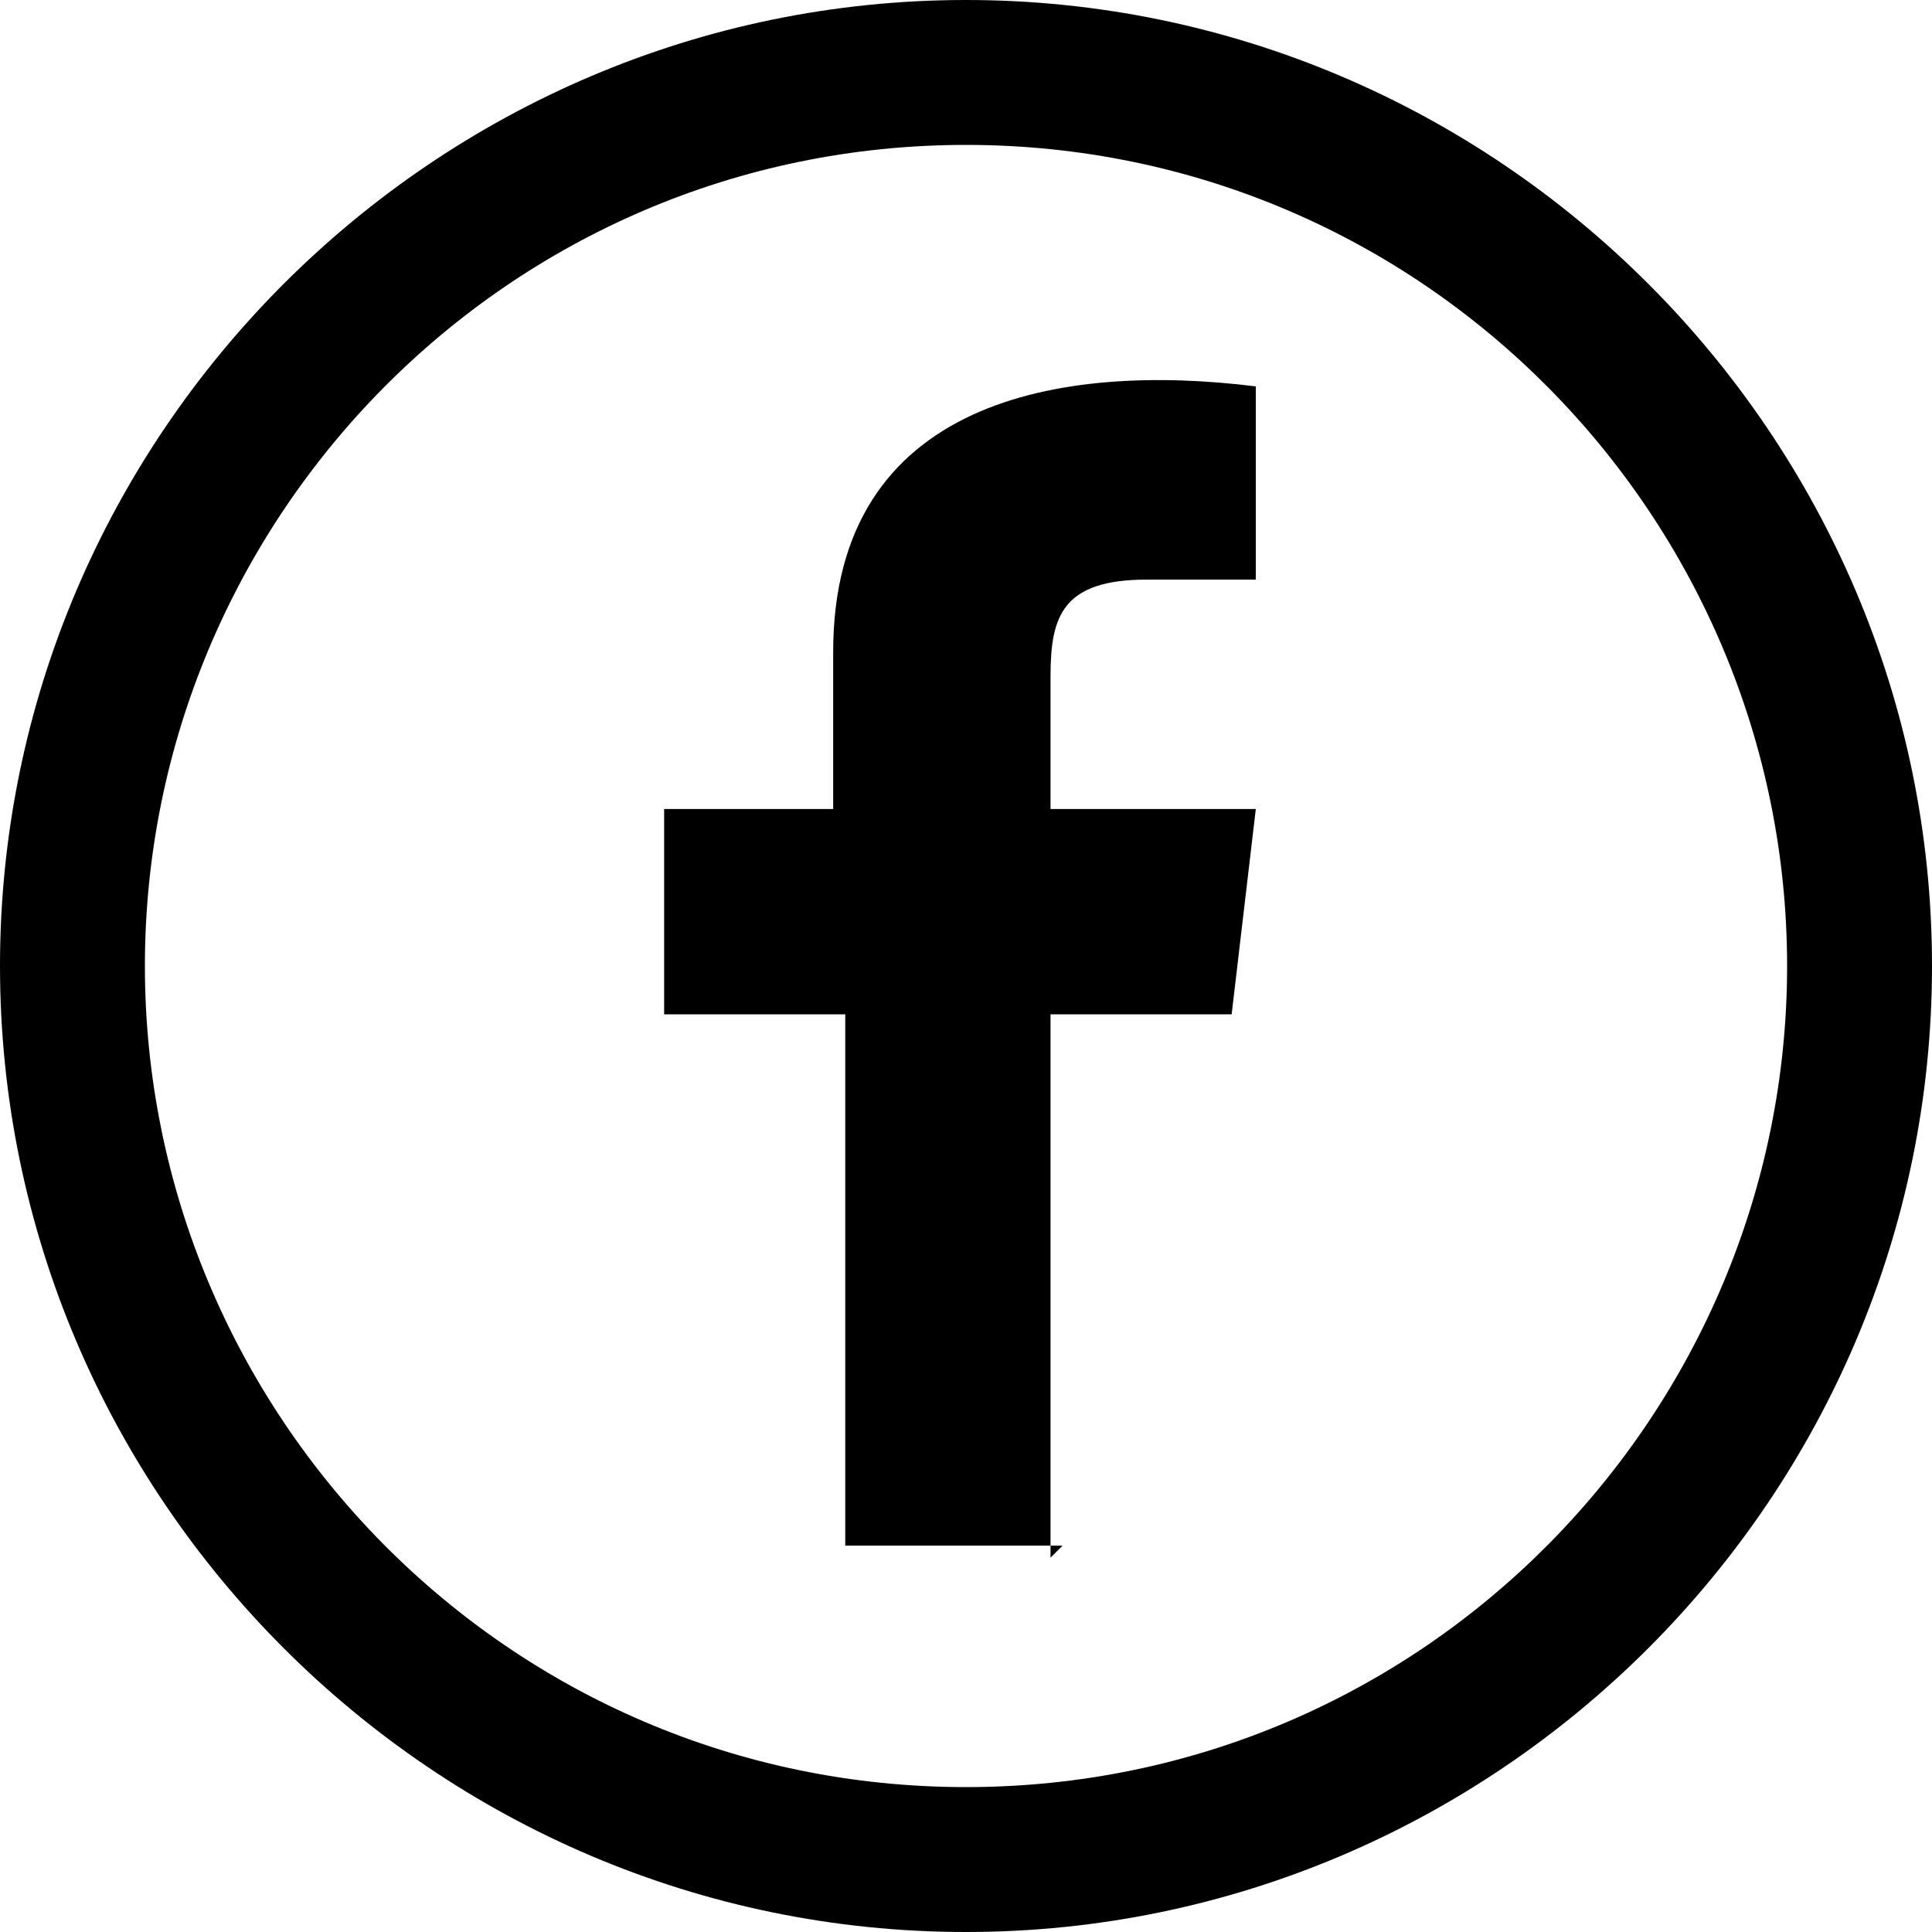 <svg xmlns="http://www.w3.org/2000/svg" viewBox="0 0 16 16"><path d="M8 0C3.6 0 0 3.6 0 8s3.6 8 8 8 8-3.6 8-8-3.6-8-8-8zm0 14.8c-3.8 0-6.8-3.1-6.8-6.8s3-6.8 6.8-6.8 6.8 3.1 6.8 6.8-3 6.8-6.8 6.8zm.7-1.9V8.4h1.5l.2-1.7H8.7V5.6c0-.5.1-.8.8-.8h.9V3.2c-1.6-.2-3.5.1-3.5 2.2v1.3H5.5v1.7H7v4.4h1.8l-.1.1z"/></svg>
